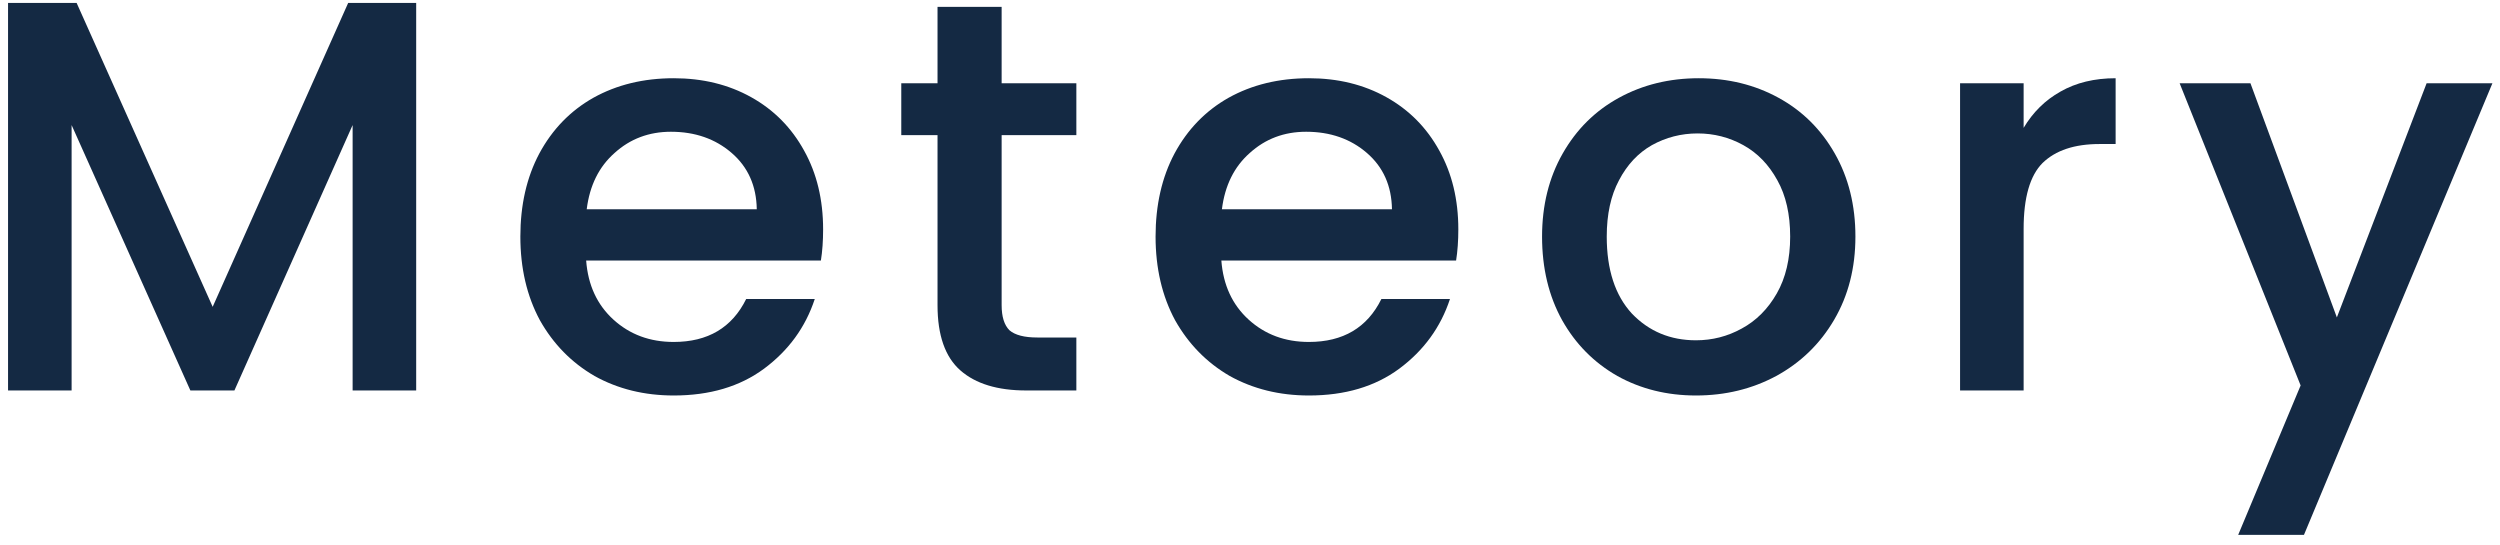 <?xml version="1.0" encoding="UTF-8" standalone="no"?><svg width='188' height='41' viewBox='0 0 188 41' fill='none' xmlns='http://www.w3.org/2000/svg'>
<path d='M31.297 0.223V29.363H26.517V9.405L17.628 29.363H14.316L5.385 9.405V29.363H0.605V0.223H5.763L15.993 23.074L26.182 0.223H31.297Z' fill='#142943'/>
<path d='M61.898 17.246C61.898 18.112 61.843 18.895 61.731 19.594H44.079C44.218 21.439 44.903 22.92 46.133 24.038C47.363 25.156 48.873 25.715 50.661 25.715C53.233 25.715 55.05 24.639 56.112 22.487H61.27C60.571 24.611 59.299 26.358 57.454 27.728C55.637 29.07 53.373 29.741 50.661 29.741C48.453 29.741 46.469 29.251 44.708 28.273C42.975 27.267 41.605 25.869 40.599 24.08C39.62 22.263 39.131 20.167 39.131 17.791C39.131 15.415 39.606 13.332 40.557 11.543C41.535 9.726 42.891 8.329 44.624 7.351C46.385 6.372 48.397 5.883 50.661 5.883C52.842 5.883 54.785 6.358 56.49 7.309C58.195 8.259 59.522 9.601 60.473 11.334C61.423 13.039 61.898 15.009 61.898 17.246ZM56.909 15.736C56.881 13.975 56.252 12.564 55.022 11.502C53.792 10.439 52.269 9.908 50.452 9.908C48.803 9.908 47.391 10.439 46.217 11.502C45.043 12.536 44.344 13.947 44.121 15.736H56.909Z' fill='#142943'/>
<path d='M75.323 10.16V22.948C75.323 23.815 75.519 24.444 75.91 24.835C76.33 25.198 77.028 25.38 78.007 25.38H80.942V29.363H77.168C75.016 29.363 73.367 28.86 72.221 27.854C71.075 26.847 70.502 25.212 70.502 22.948V10.16H67.776V6.26H70.502V0.516H75.323V6.26H80.942V10.16H75.323Z' fill='#142943'/>
<path d='M109.666 17.246C109.666 18.112 109.61 18.895 109.498 19.594H91.846C91.986 21.439 92.671 22.92 93.901 24.038C95.131 25.156 96.64 25.715 98.429 25.715C101.001 25.715 102.818 24.639 103.88 22.487H109.037C108.338 24.611 107.066 26.358 105.222 27.728C103.405 29.07 101.14 29.741 98.429 29.741C96.221 29.741 94.236 29.251 92.475 28.273C90.742 27.267 89.373 25.869 88.366 24.08C87.388 22.263 86.899 20.167 86.899 17.791C86.899 15.415 87.374 13.332 88.324 11.543C89.303 9.726 90.658 8.329 92.391 7.351C94.152 6.372 96.165 5.883 98.429 5.883C100.609 5.883 102.552 6.358 104.257 7.309C105.962 8.259 107.29 9.601 108.24 11.334C109.191 13.039 109.666 15.009 109.666 17.246ZM104.676 15.736C104.649 13.975 104.02 12.564 102.79 11.502C101.56 10.439 100.036 9.908 98.219 9.908C96.57 9.908 95.159 10.439 93.985 11.502C92.811 12.536 92.112 13.947 91.888 15.736H104.676Z' fill='#142943'/>
<path d='M127.536 29.741C125.355 29.741 123.385 29.251 121.624 28.273C119.863 27.267 118.479 25.869 117.473 24.08C116.466 22.263 115.963 20.167 115.963 17.791C115.963 15.443 116.48 13.36 117.515 11.543C118.549 9.726 119.96 8.329 121.749 7.351C123.538 6.372 125.537 5.883 127.745 5.883C129.953 5.883 131.952 6.372 133.741 7.351C135.53 8.329 136.942 9.726 137.976 11.543C139.01 13.36 139.527 15.443 139.527 17.791C139.527 20.139 138.996 22.221 137.934 24.038C136.872 25.855 135.418 27.267 133.573 28.273C131.756 29.251 129.744 29.741 127.536 29.741ZM127.536 25.59C128.765 25.59 129.911 25.296 130.974 24.709C132.064 24.122 132.944 23.241 133.615 22.067C134.286 20.893 134.621 19.468 134.621 17.791C134.621 16.114 134.3 14.702 133.657 13.556C133.014 12.382 132.162 11.502 131.099 10.915C130.037 10.328 128.891 10.034 127.661 10.034C126.431 10.034 125.285 10.328 124.223 10.915C123.189 11.502 122.364 12.382 121.749 13.556C121.134 14.702 120.827 16.114 120.827 17.791C120.827 20.279 121.456 22.207 122.714 23.577C124 24.919 125.607 25.59 127.536 25.59Z' fill='#142943'/>
<path d='M152.177 9.615C152.876 8.441 153.798 7.532 154.944 6.889C156.118 6.218 157.502 5.883 159.095 5.883V10.831H157.879C156.006 10.831 154.581 11.306 153.602 12.256C152.652 13.207 152.177 14.856 152.177 17.204V29.363H147.397V6.26H152.177V9.615Z' fill='#142943'/>
<path d='M187.43 6.26L173.258 40.223H168.311L173.007 28.986L163.908 6.26H169.233L175.732 23.87L182.482 6.26H187.43Z' fill='#142943'/>
</svg>
